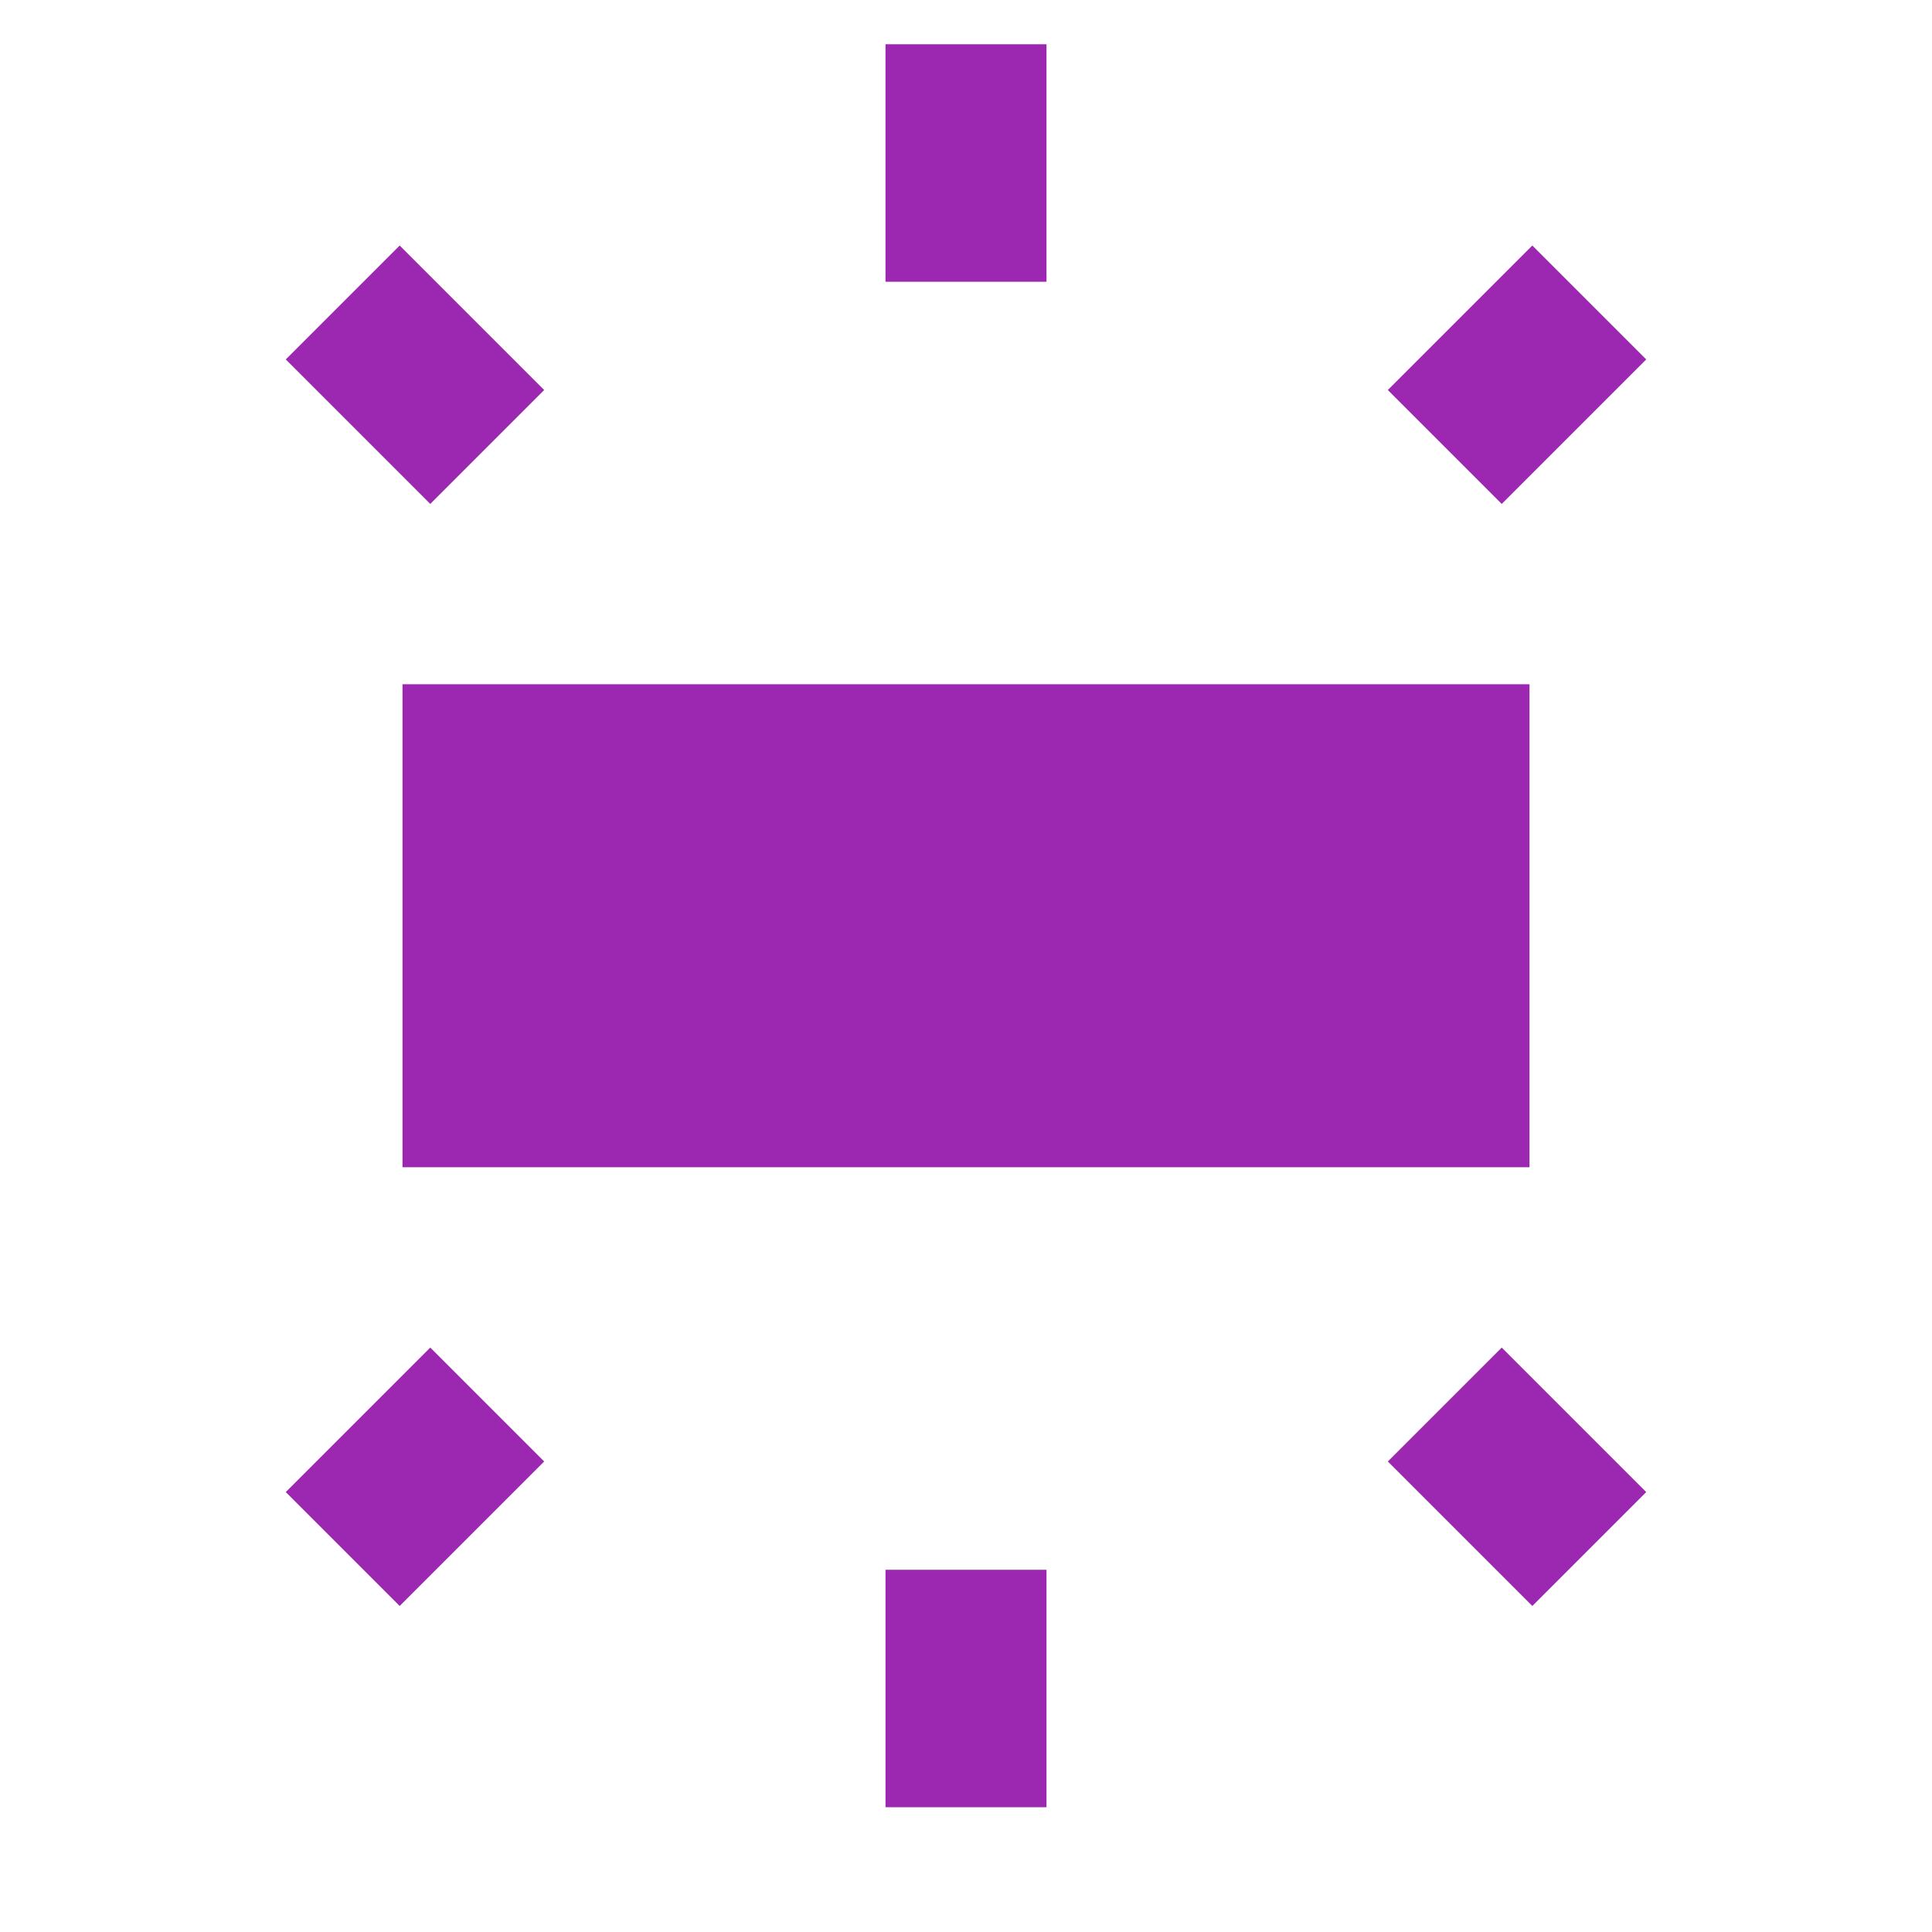 <svg fill="#9C27B0" height="48" viewBox="0 0 48 48" width="48" xmlns="http://www.w3.org/2000/svg"><path d="m10 29h28v-12h-28zm12-27.9v5.9h4v-5.9zm16.07 5-3.59 3.59 2.83 2.83 3.59-3.59zm-12.07 38.8v-5.9h-4v5.9zm14.9-7.83-3.59-3.59-2.83 2.83 3.59 3.59zm-33.8-28.14 3.59 3.59 2.83-2.83-3.59-3.59zm2.83 30.97 3.59-3.59-2.83-2.83-3.59 3.59z" fill="#9C27B0"/></svg>